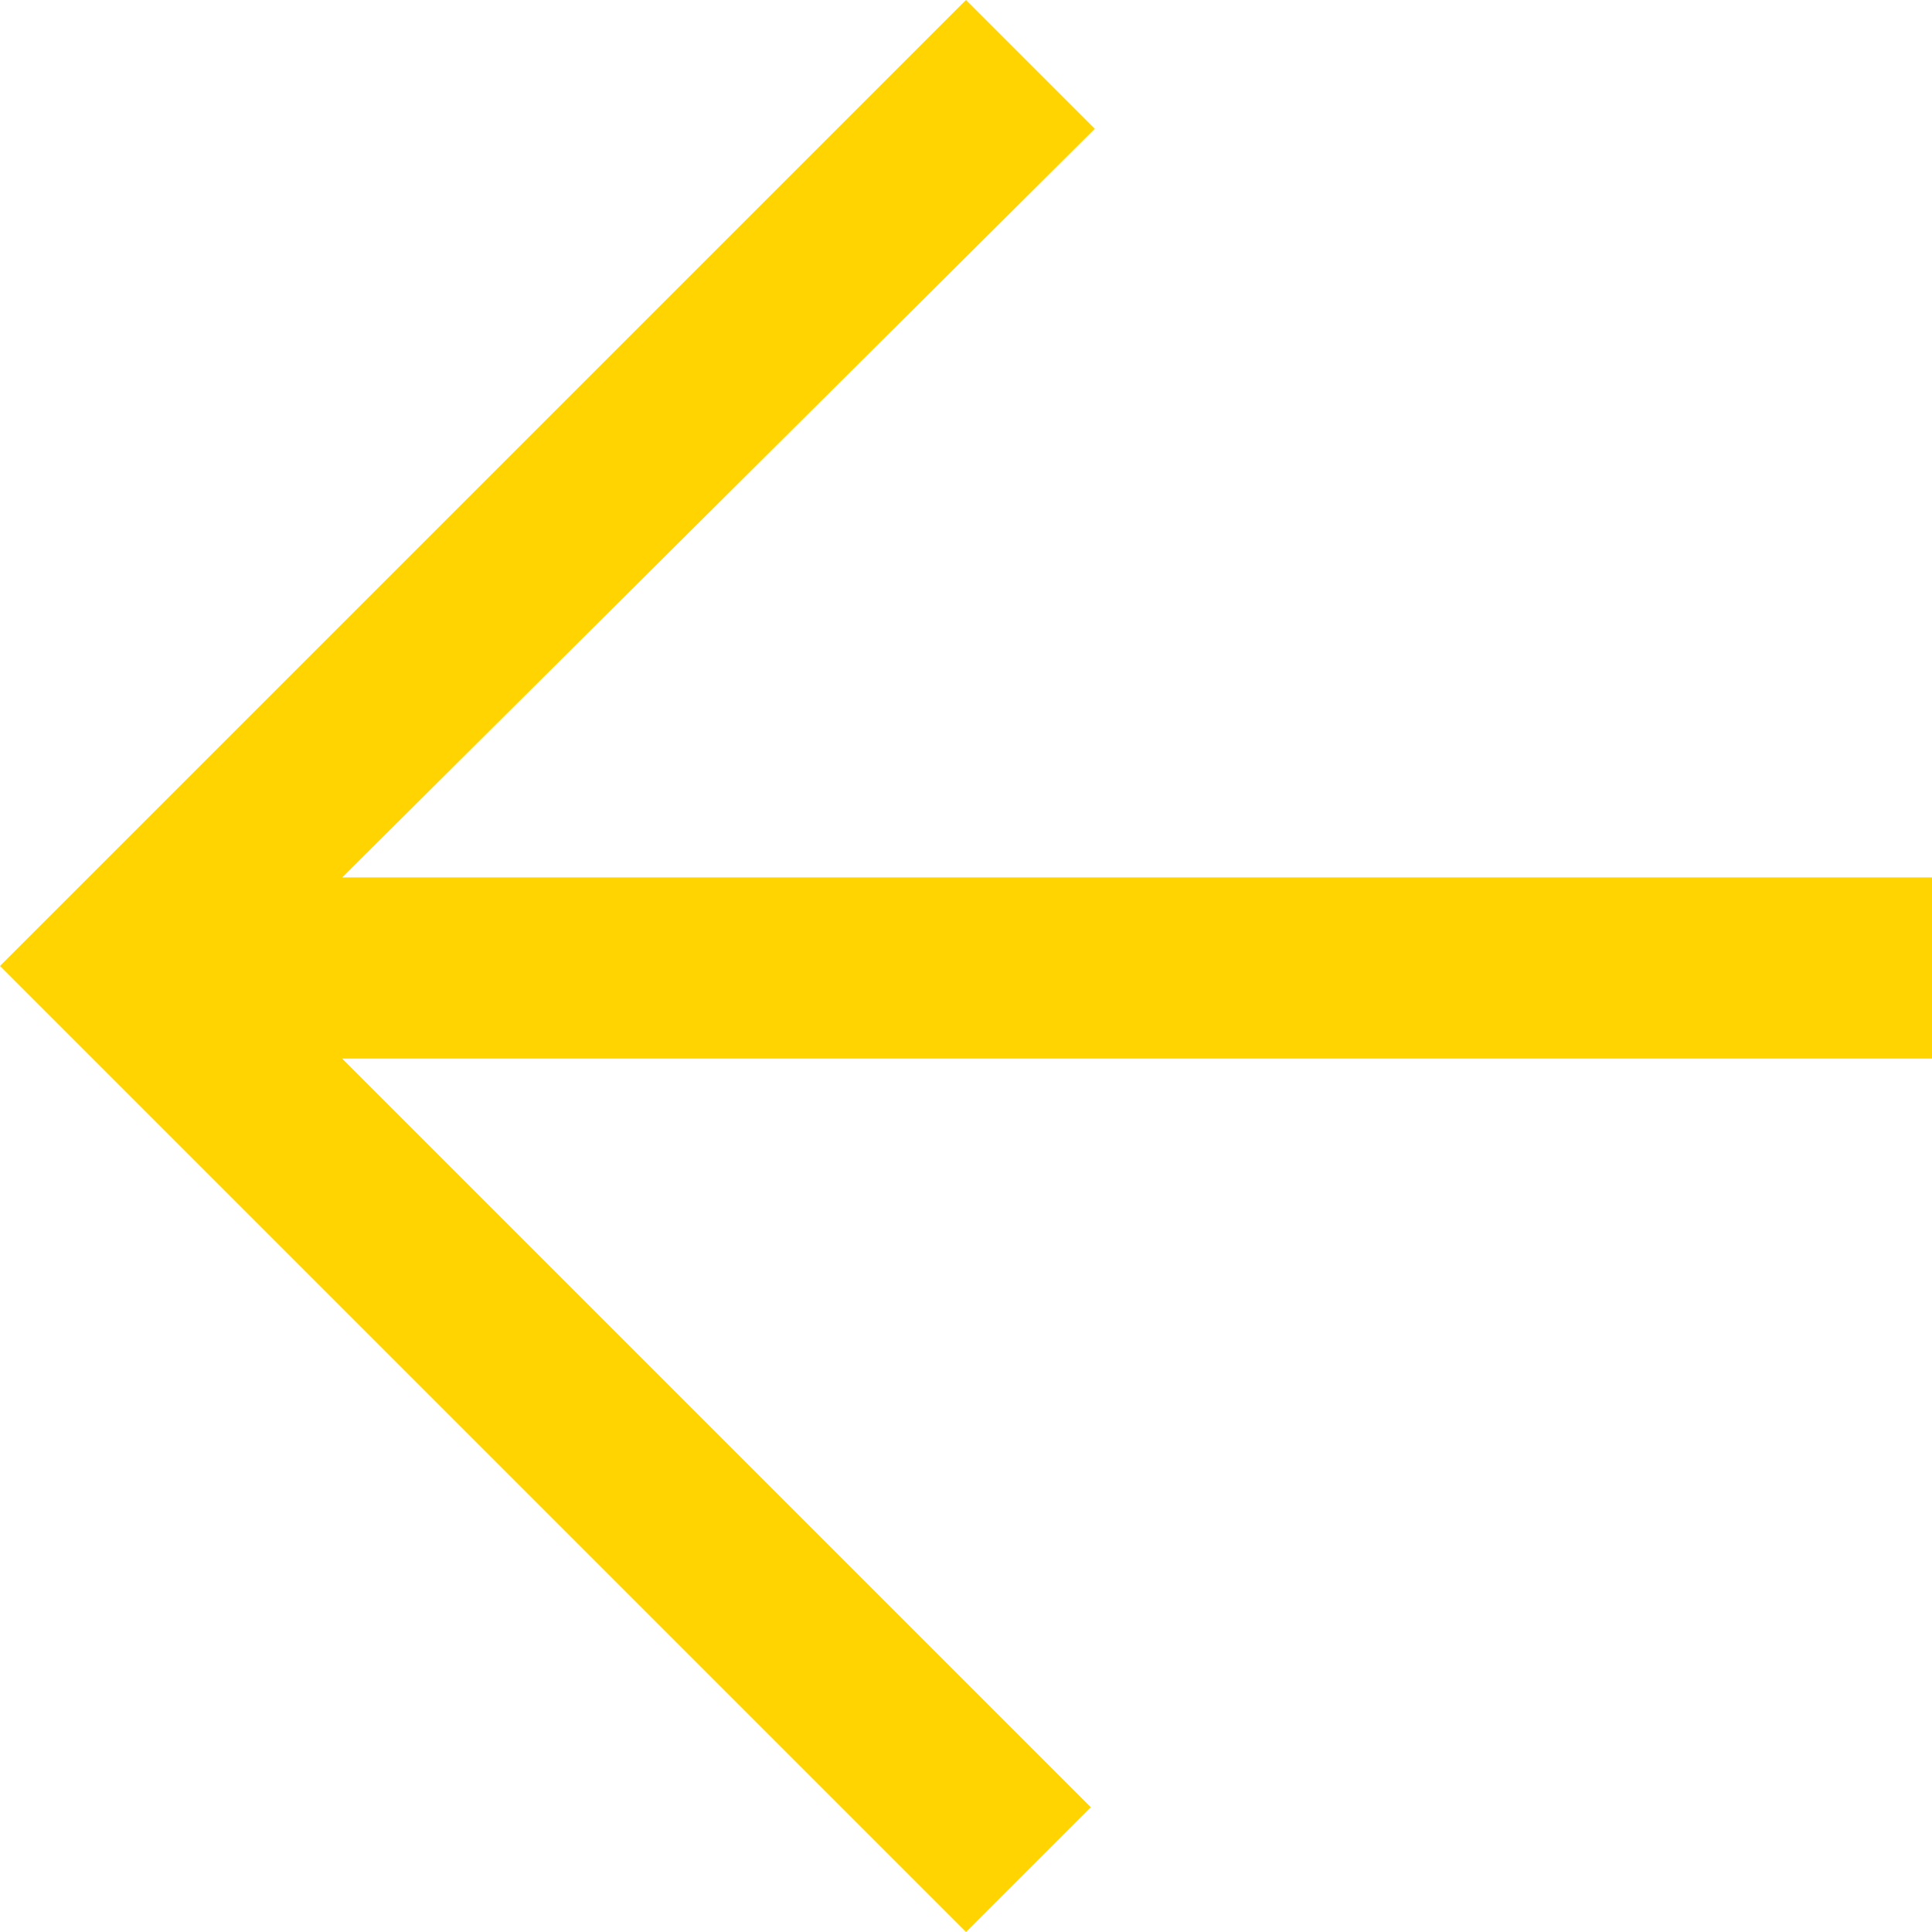 <?xml version="1.0" encoding="utf-8"?>
<!-- Generator: Adobe Illustrator 24.0.1, SVG Export Plug-In . SVG Version: 6.00 Build 0)  -->
<svg version="1.1" id="Layer_1" xmlns="http://www.w3.org/2000/svg" xmlns:xlink="http://www.w3.org/1999/xlink" x="0px" y="0px"
	 viewBox="0 0 48 48" style="enable-background:new 0 0 48 48;" xml:space="preserve">
<style type="text/css">
	.st0{fill:#FFD400;}
</style>
<path class="st0" d="M24,48L0,24L24,0l3.2,3.2L8.5,21.8H48v4.5H8.5l18.6,18.6L24,48z"/>
</svg>
